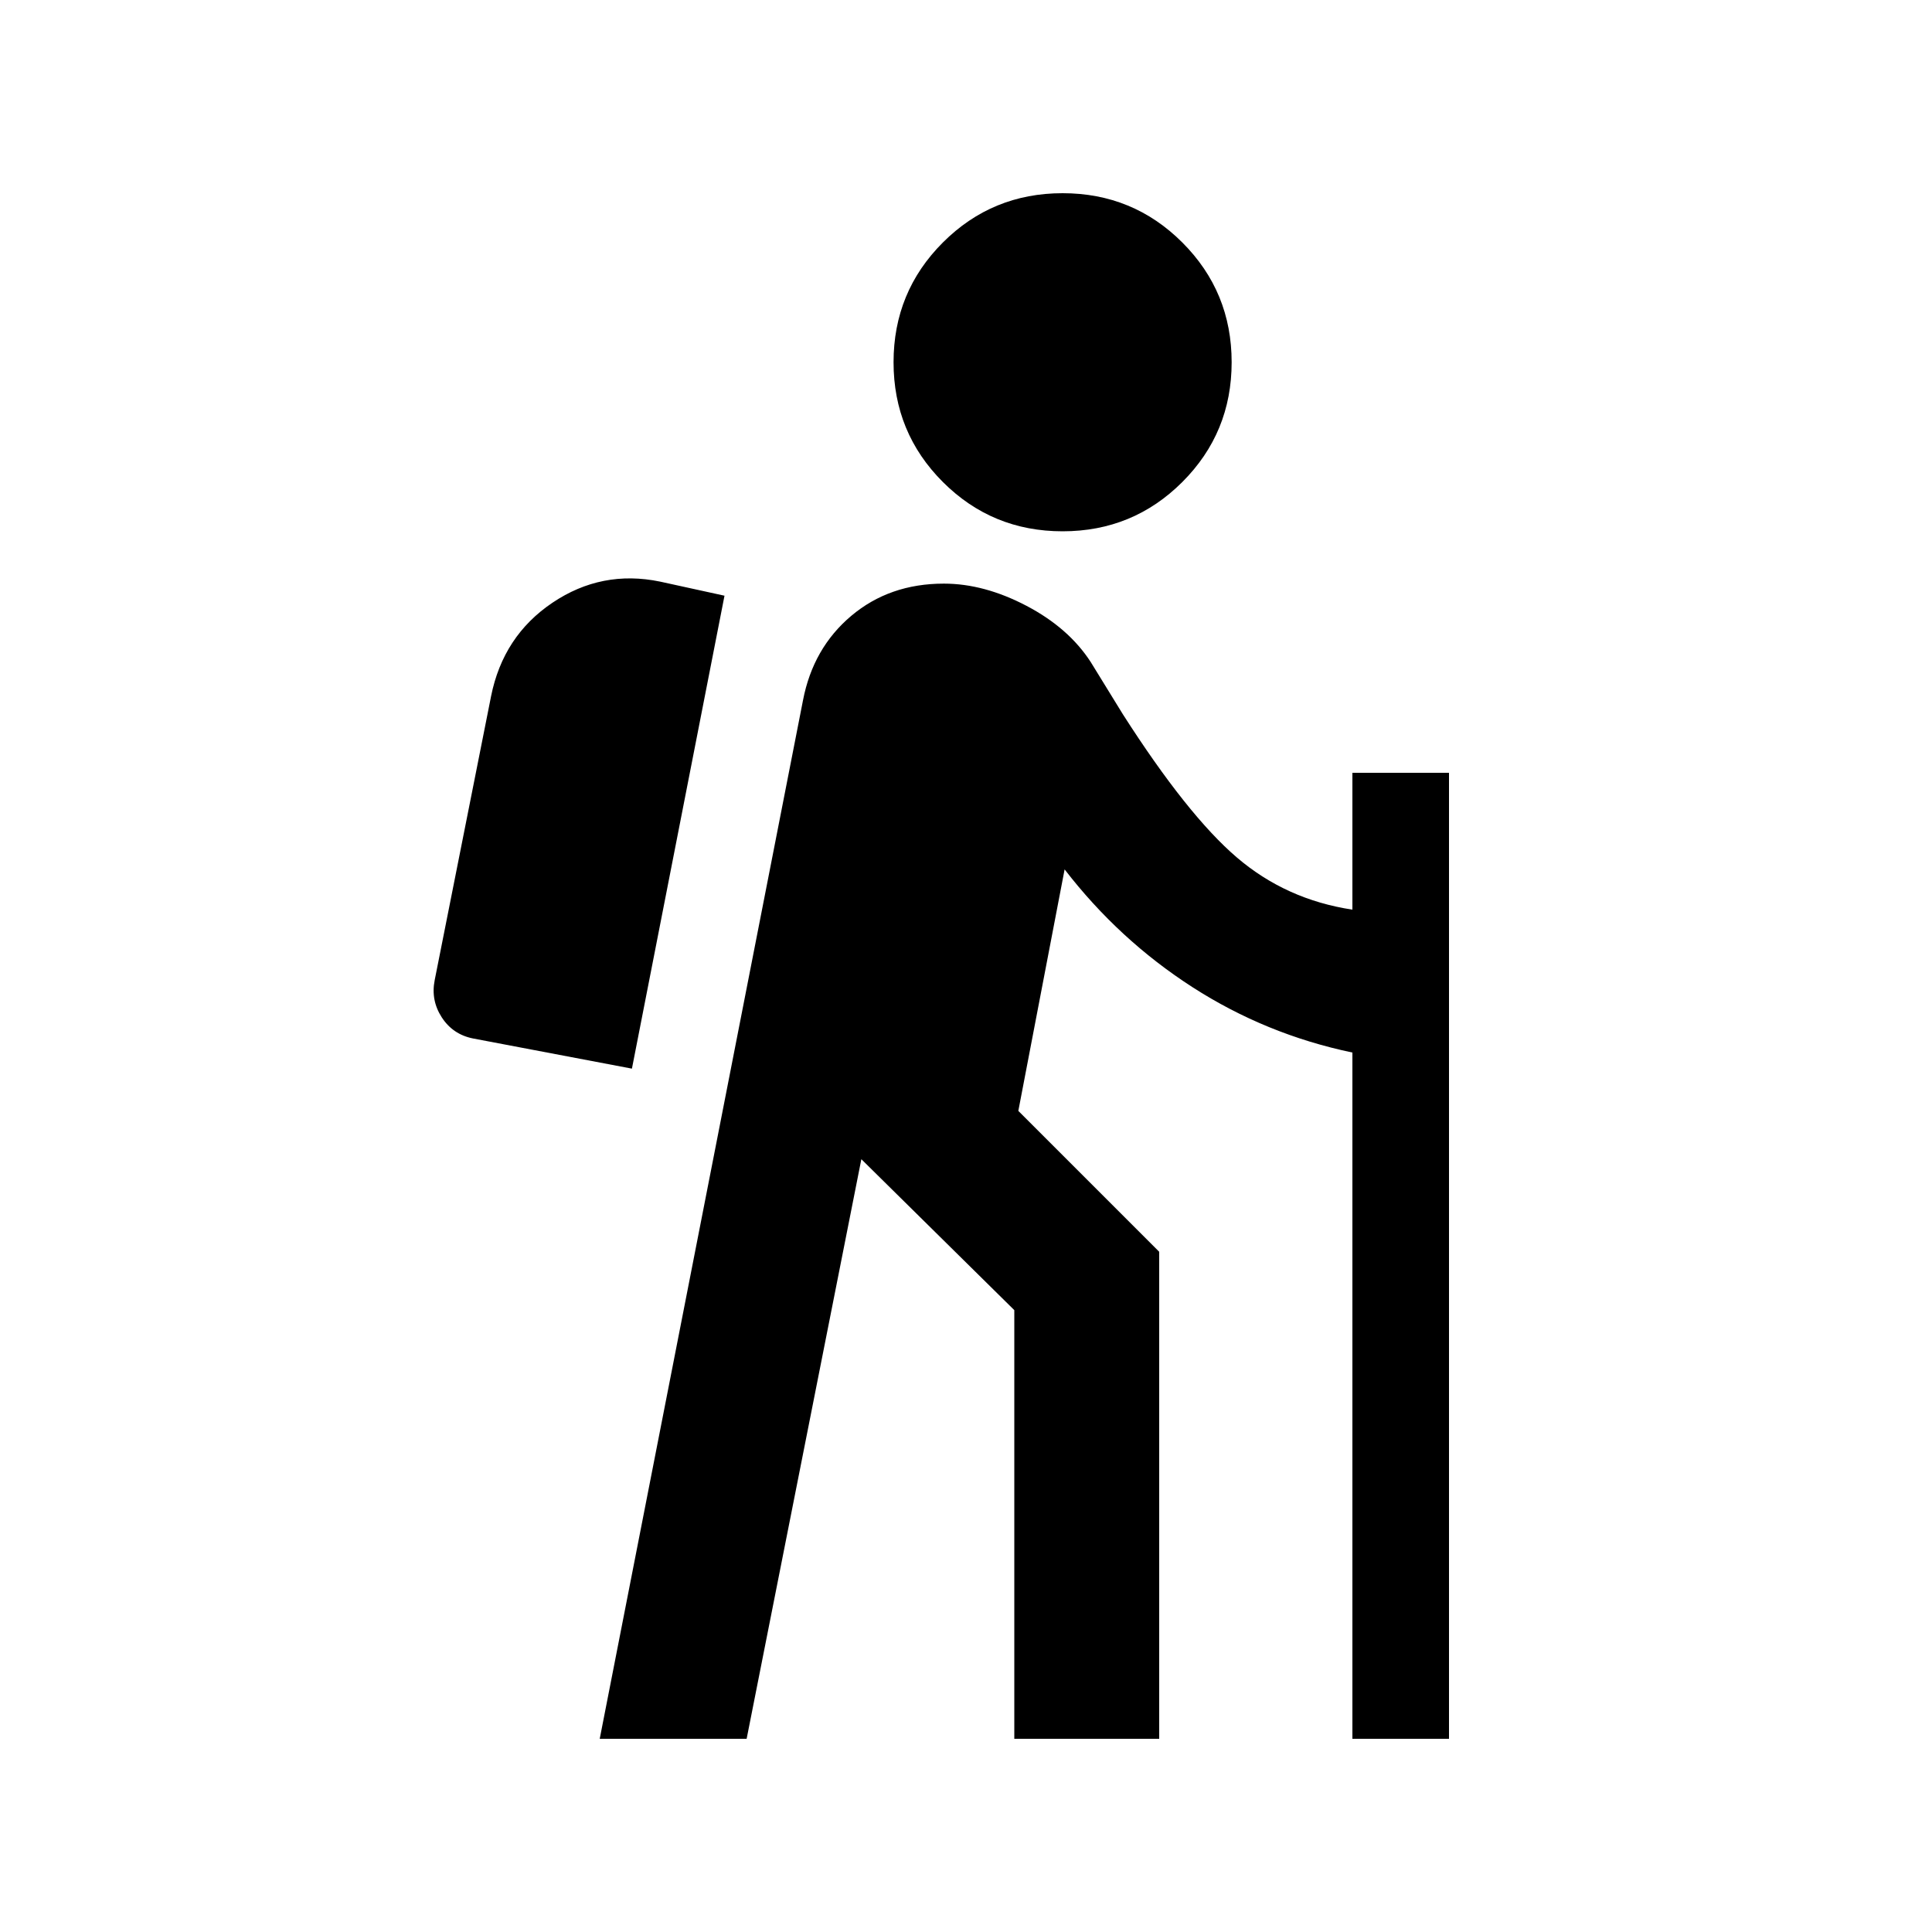 <svg xmlns="http://www.w3.org/2000/svg" height="20" viewBox="0 -960 960 960" width="20"><path d="m298-96 101-516q5-26 24-42t46-16q20 0 41 11t32 28l16 26q32 50 56.5 71t57.5 26v-68h48v480h-48v-341q-43-9-79.5-32.5T529-528l-23 120 70 70v242h-72v-213l-76-75-57 288h-73Zm16-333-79-15q-10-2-15.5-10.5T216-473l28-141q6-30 30.5-46.5T328-671l32 7-46 235Zm214-267q-35 0-59.5-24.5T444-780q0-35 24.5-59.5T528-864q35 0 59.5 24.5T612-780q0 35-24.5 59.5T528-696Z"/></svg>